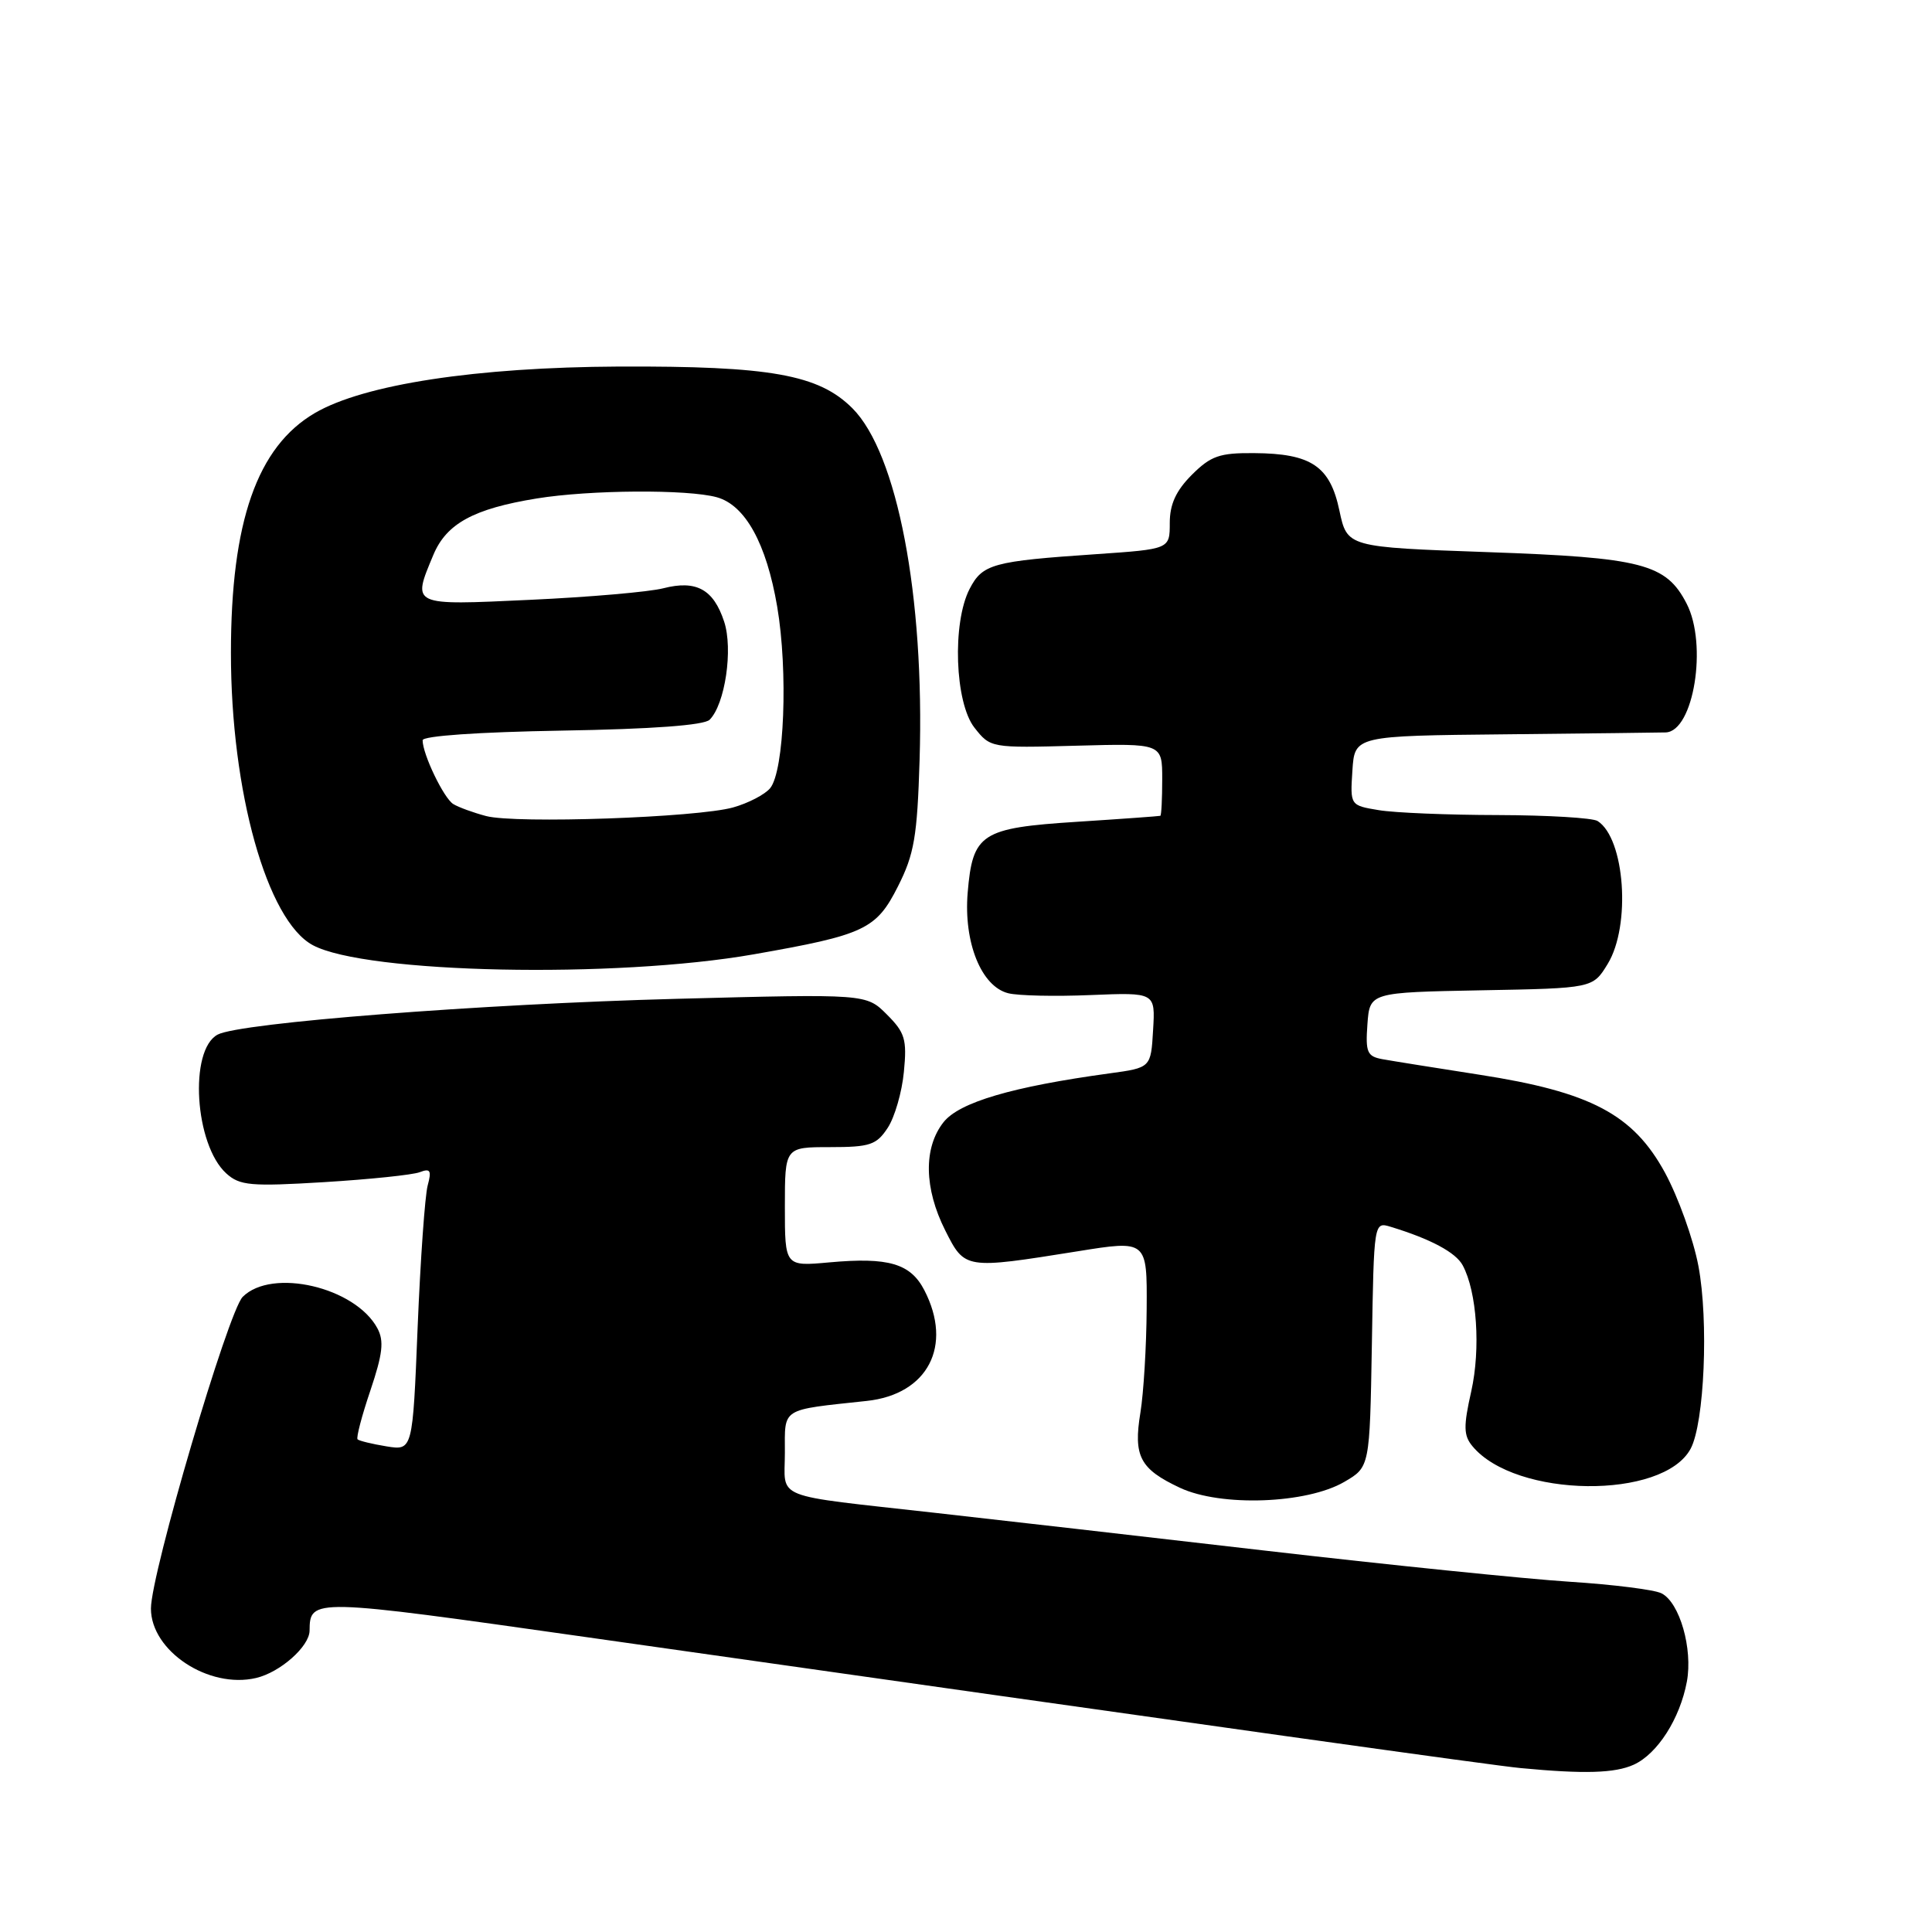 <?xml version="1.0" encoding="UTF-8" standalone="no"?>
<!DOCTYPE svg PUBLIC "-//W3C//DTD SVG 1.1//EN" "http://www.w3.org/Graphics/SVG/1.1/DTD/svg11.dtd" >
<svg xmlns="http://www.w3.org/2000/svg" xmlns:xlink="http://www.w3.org/1999/xlink" version="1.1" viewBox="0 0 256 256">
 <g >
 <path fill="currentColor"
d=" M 216.48 233.83 C 219.63 232.39 222.60 227.74 223.52 222.82 C 224.32 218.47 222.57 212.36 220.17 211.13 C 219.25 210.65 213.78 209.96 208.00 209.59 C 202.22 209.22 184.00 207.36 167.50 205.45 C 151.00 203.54 131.43 201.30 124.00 200.47 C 102.00 198.00 104.00 198.80 104.00 192.50 C 104.00 186.46 103.35 186.87 114.85 185.63 C 122.95 184.76 126.29 178.33 122.48 170.96 C 120.65 167.42 117.74 166.56 109.91 167.27 C 104.00 167.81 104.00 167.81 104.00 159.91 C 104.00 152.00 104.00 152.00 109.98 152.00 C 115.28 152.00 116.14 151.71 117.63 149.44 C 118.55 148.04 119.52 144.70 119.77 142.02 C 120.19 137.72 119.92 136.83 117.51 134.42 C 114.78 131.69 114.78 131.69 89.64 132.35 C 63.76 133.03 31.77 135.52 28.84 137.09 C 25.01 139.13 25.79 151.69 29.99 155.49 C 31.77 157.10 33.21 157.23 42.95 156.64 C 48.98 156.27 54.68 155.68 55.62 155.32 C 57.02 154.78 57.21 155.09 56.67 157.08 C 56.31 158.41 55.71 166.86 55.34 175.85 C 54.68 192.21 54.68 192.21 51.21 191.65 C 49.31 191.34 47.59 190.92 47.38 190.72 C 47.18 190.51 47.94 187.60 49.08 184.24 C 50.71 179.39 50.91 177.69 50.01 176.01 C 47.08 170.55 36.03 167.97 32.16 171.84 C 30.23 173.77 20.00 208.51 20.00 213.14 C 20.00 218.77 27.65 223.82 33.94 222.34 C 37.13 221.59 40.99 218.17 41.02 216.08 C 41.06 211.75 41.29 211.76 77.57 216.91 C 163.14 229.07 197.78 233.93 201.50 234.28 C 209.91 235.08 213.99 234.96 216.48 233.83 Z  M 178.14 196.35 C 181.50 194.39 181.50 194.39 181.78 178.14 C 182.05 161.88 182.05 161.88 184.28 162.56 C 189.59 164.18 192.91 165.96 193.82 167.67 C 195.70 171.18 196.21 178.70 194.95 184.35 C 193.90 189.01 193.93 190.21 195.10 191.62 C 200.80 198.52 220.39 198.74 224.02 191.96 C 225.84 188.55 226.42 175.02 225.05 167.76 C 224.38 164.20 222.38 158.64 220.62 155.39 C 216.40 147.65 210.79 144.69 196.00 142.40 C 190.22 141.50 184.46 140.58 183.19 140.35 C 181.16 139.98 180.92 139.45 181.19 135.72 C 181.50 131.50 181.50 131.50 196.28 131.22 C 211.06 130.95 211.06 130.95 213.03 127.72 C 216.13 122.64 215.31 111.09 211.69 108.79 C 211.03 108.37 205.10 108.02 198.50 108.00 C 191.90 107.99 184.79 107.70 182.70 107.35 C 178.90 106.72 178.90 106.72 179.20 102.11 C 179.50 97.50 179.50 97.50 199.50 97.30 C 210.50 97.19 220.05 97.07 220.72 97.05 C 224.42 96.90 226.29 85.39 223.48 79.97 C 220.76 74.70 217.60 73.88 197.13 73.16 C 178.51 72.50 178.51 72.50 177.48 67.66 C 176.24 61.76 173.75 60.09 166.17 60.04 C 161.59 60.00 160.44 60.41 157.92 62.92 C 155.82 65.03 155.00 66.82 155.00 69.30 C 155.00 72.76 155.00 72.76 145.25 73.43 C 131.53 74.36 130.19 74.73 128.48 78.03 C 126.15 82.54 126.52 93.11 129.12 96.42 C 131.23 99.10 131.29 99.12 142.62 98.81 C 154.00 98.50 154.00 98.50 154.00 103.25 C 154.00 105.86 153.89 108.04 153.75 108.10 C 153.61 108.15 148.66 108.51 142.74 108.89 C 129.99 109.71 128.88 110.43 128.22 118.31 C 127.68 124.89 130.03 130.72 133.60 131.61 C 134.90 131.94 139.81 132.05 144.52 131.85 C 153.09 131.50 153.09 131.50 152.79 136.49 C 152.50 141.48 152.50 141.48 147.00 142.23 C 134.13 143.99 127.10 146.06 125.02 148.70 C 122.35 152.09 122.44 157.46 125.25 163.04 C 127.85 168.20 127.85 168.19 142.75 165.81 C 152.00 164.32 152.00 164.32 151.94 173.41 C 151.91 178.41 151.53 184.60 151.11 187.18 C 150.16 192.96 151.04 194.65 156.35 197.14 C 161.77 199.68 173.15 199.27 178.14 196.35 Z  M 99.89 126.45 C 114.59 123.87 116.11 123.15 118.99 117.44 C 121.14 113.19 121.54 110.85 121.85 100.71 C 122.52 78.98 118.90 60.06 112.95 54.10 C 108.48 49.63 102.08 48.49 82.00 48.57 C 63.11 48.66 48.23 50.93 41.72 54.73 C 34.08 59.20 30.60 69.11 30.60 86.50 C 30.59 104.87 35.38 121.99 41.45 125.24 C 48.44 129.00 81.51 129.68 99.89 126.45 Z  M 64.41 108.13 C 62.71 107.68 60.76 106.97 60.06 106.54 C 58.80 105.76 56.00 99.94 56.00 98.09 C 56.00 97.51 63.41 97.00 74.45 96.81 C 86.43 96.61 93.30 96.10 94.03 95.37 C 96.08 93.32 97.16 86.01 95.95 82.36 C 94.54 78.08 92.26 76.83 87.89 77.95 C 86.03 78.43 78.09 79.12 70.25 79.48 C 54.38 80.22 54.59 80.31 57.42 73.53 C 59.16 69.37 62.76 67.41 71.12 66.05 C 78.19 64.90 91.13 64.82 94.99 65.89 C 98.75 66.94 101.55 72.00 102.98 80.37 C 104.44 88.94 103.93 102.18 102.04 104.45 C 101.35 105.28 99.14 106.43 97.14 106.99 C 92.36 108.33 68.36 109.17 64.41 108.13 Z "/>
</g>
</svg>